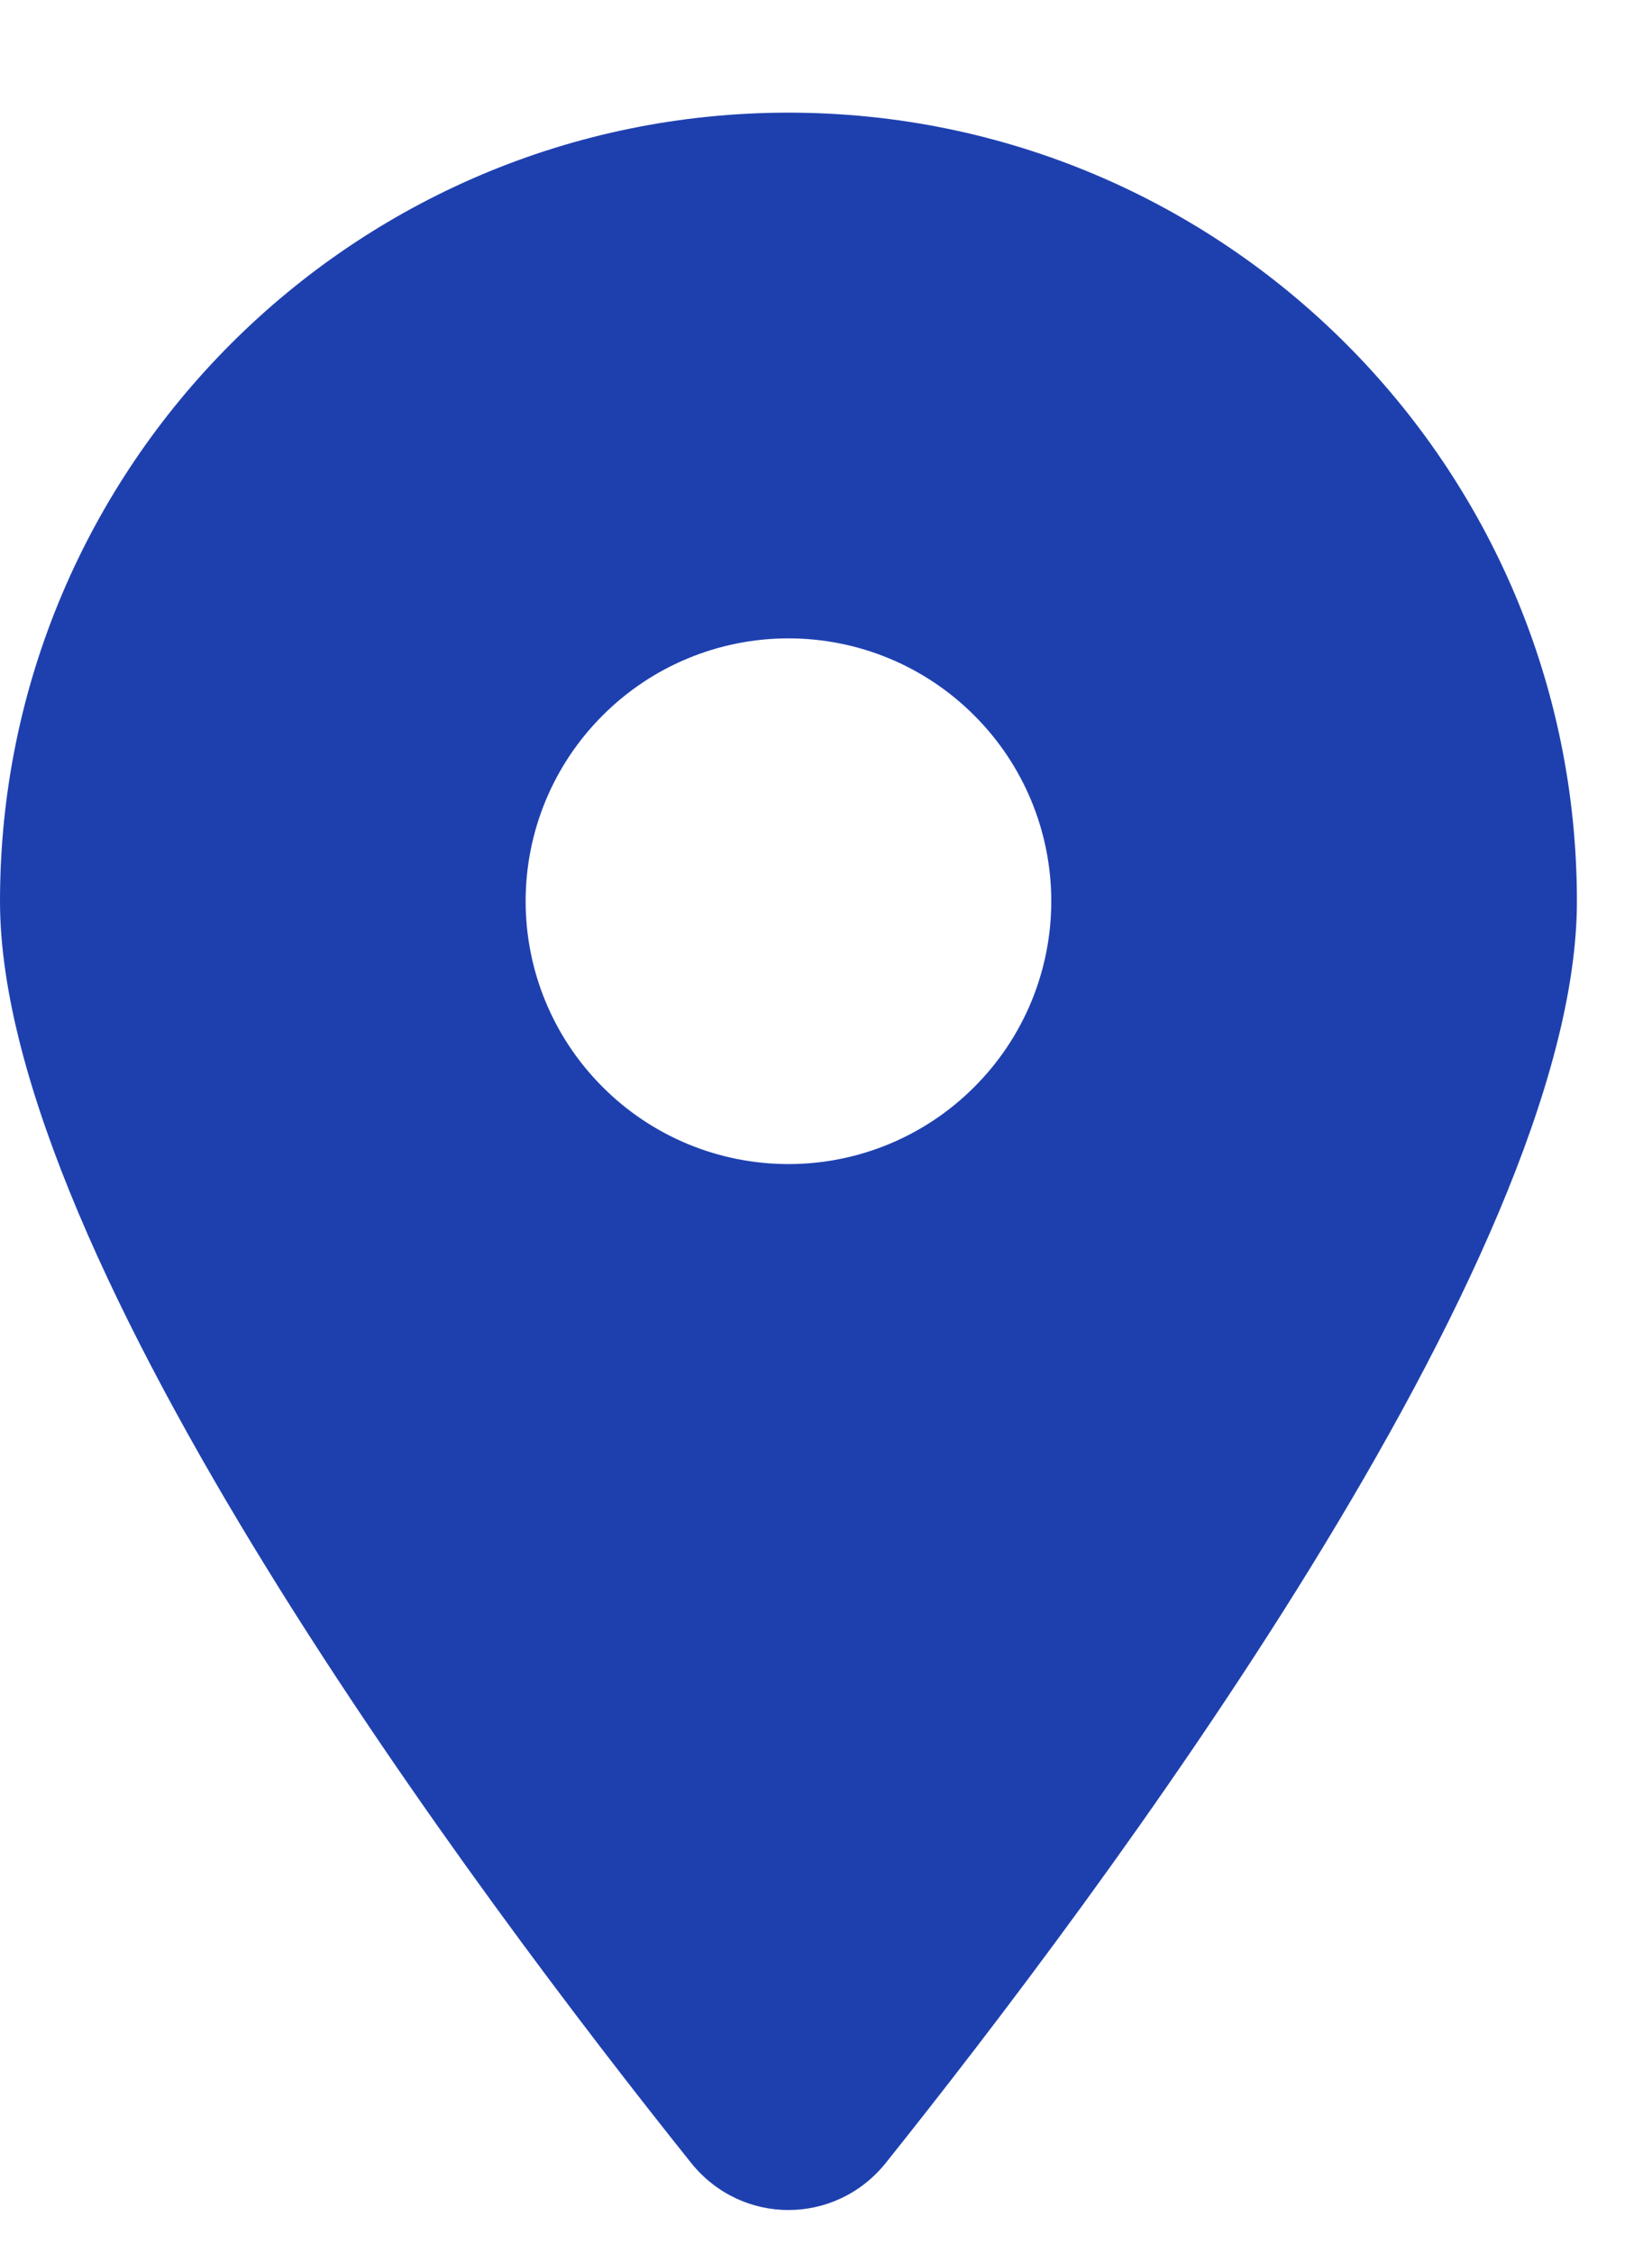 <svg width="11" height="15" viewBox="0 0 11 15" fill="none" xmlns="http://www.w3.org/2000/svg">
<g clip-path="url(#clip0_2047_1834)">
<path d="M5.898 14.4C7.301 12.645 10.5 8.39 10.5 6C10.5 3.102 8.148 0.75 5.25 0.75C2.352 0.75 0 3.102 0 6C0 8.39 3.199 12.645 4.602 14.4C4.938 14.818 5.562 14.818 5.898 14.4ZM5.25 4.25C5.714 4.25 6.159 4.434 6.487 4.763C6.816 5.091 7 5.536 7 6C7 6.464 6.816 6.909 6.487 7.237C6.159 7.566 5.714 7.75 5.25 7.75C4.786 7.75 4.341 7.566 4.013 7.237C3.684 6.909 3.5 6.464 3.5 6C3.5 5.536 3.684 5.091 4.013 4.763C4.341 4.434 4.786 4.25 5.25 4.25Z" fill="#1E40AF"/>
</g>
<defs>
<clipPath id="clip0_2047_1834">
<path d="M0 0.75H10.5V14.75H0V0.75Z" fill="white"/>
</clipPath>
</defs>
</svg>
